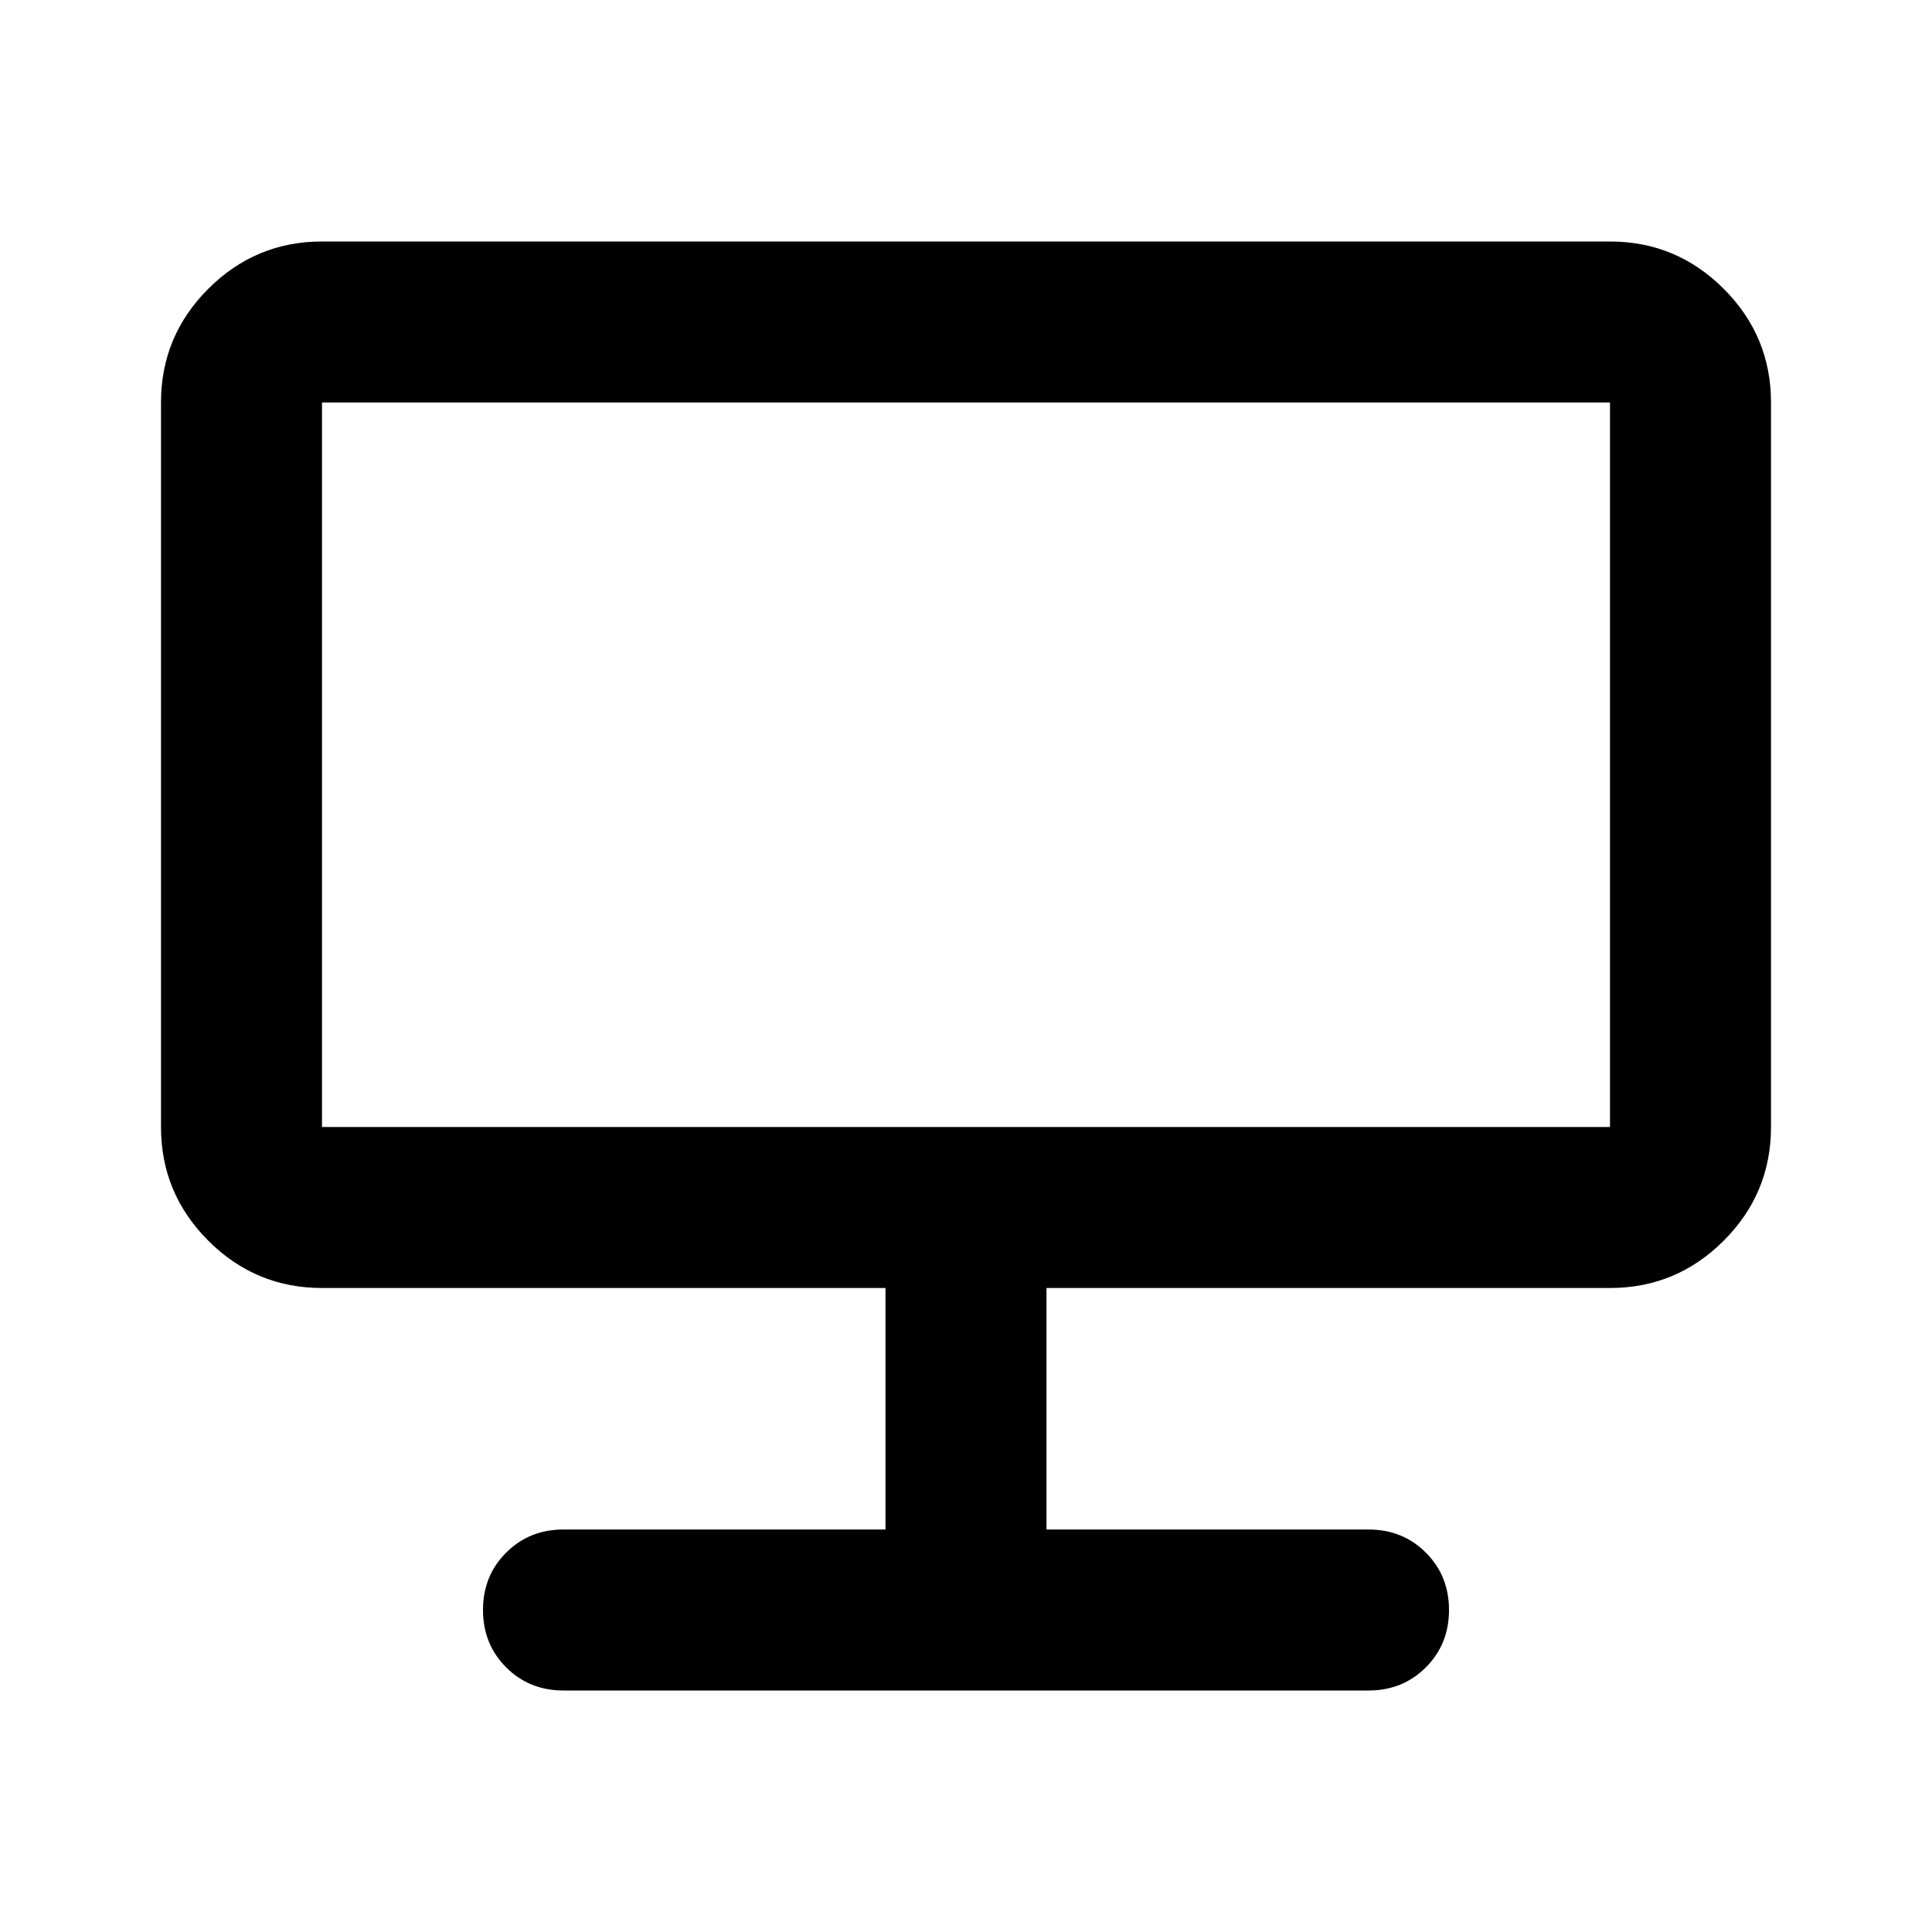<svg aria-hidden="true" viewBox="0 -960 960 960" fill="currentColor">
  <path d="M280-120q-17 0-28.5-11.5T240-160q0-17 11.5-28.5T280-200h160v-120H160q-33 0-56.5-23.5T80-400v-360q0-33 23.5-56.5T160-840h640q33 0 56.5 23.5T880-760v360q0 33-23.5 56.5T800-320H520v120h160q17 0 28.5 11.5T720-160q0 17-11.5 28.5T680-120H280ZM160-400h640v-360H160v360Zm0 0v-360 360Z"/>
</svg>
